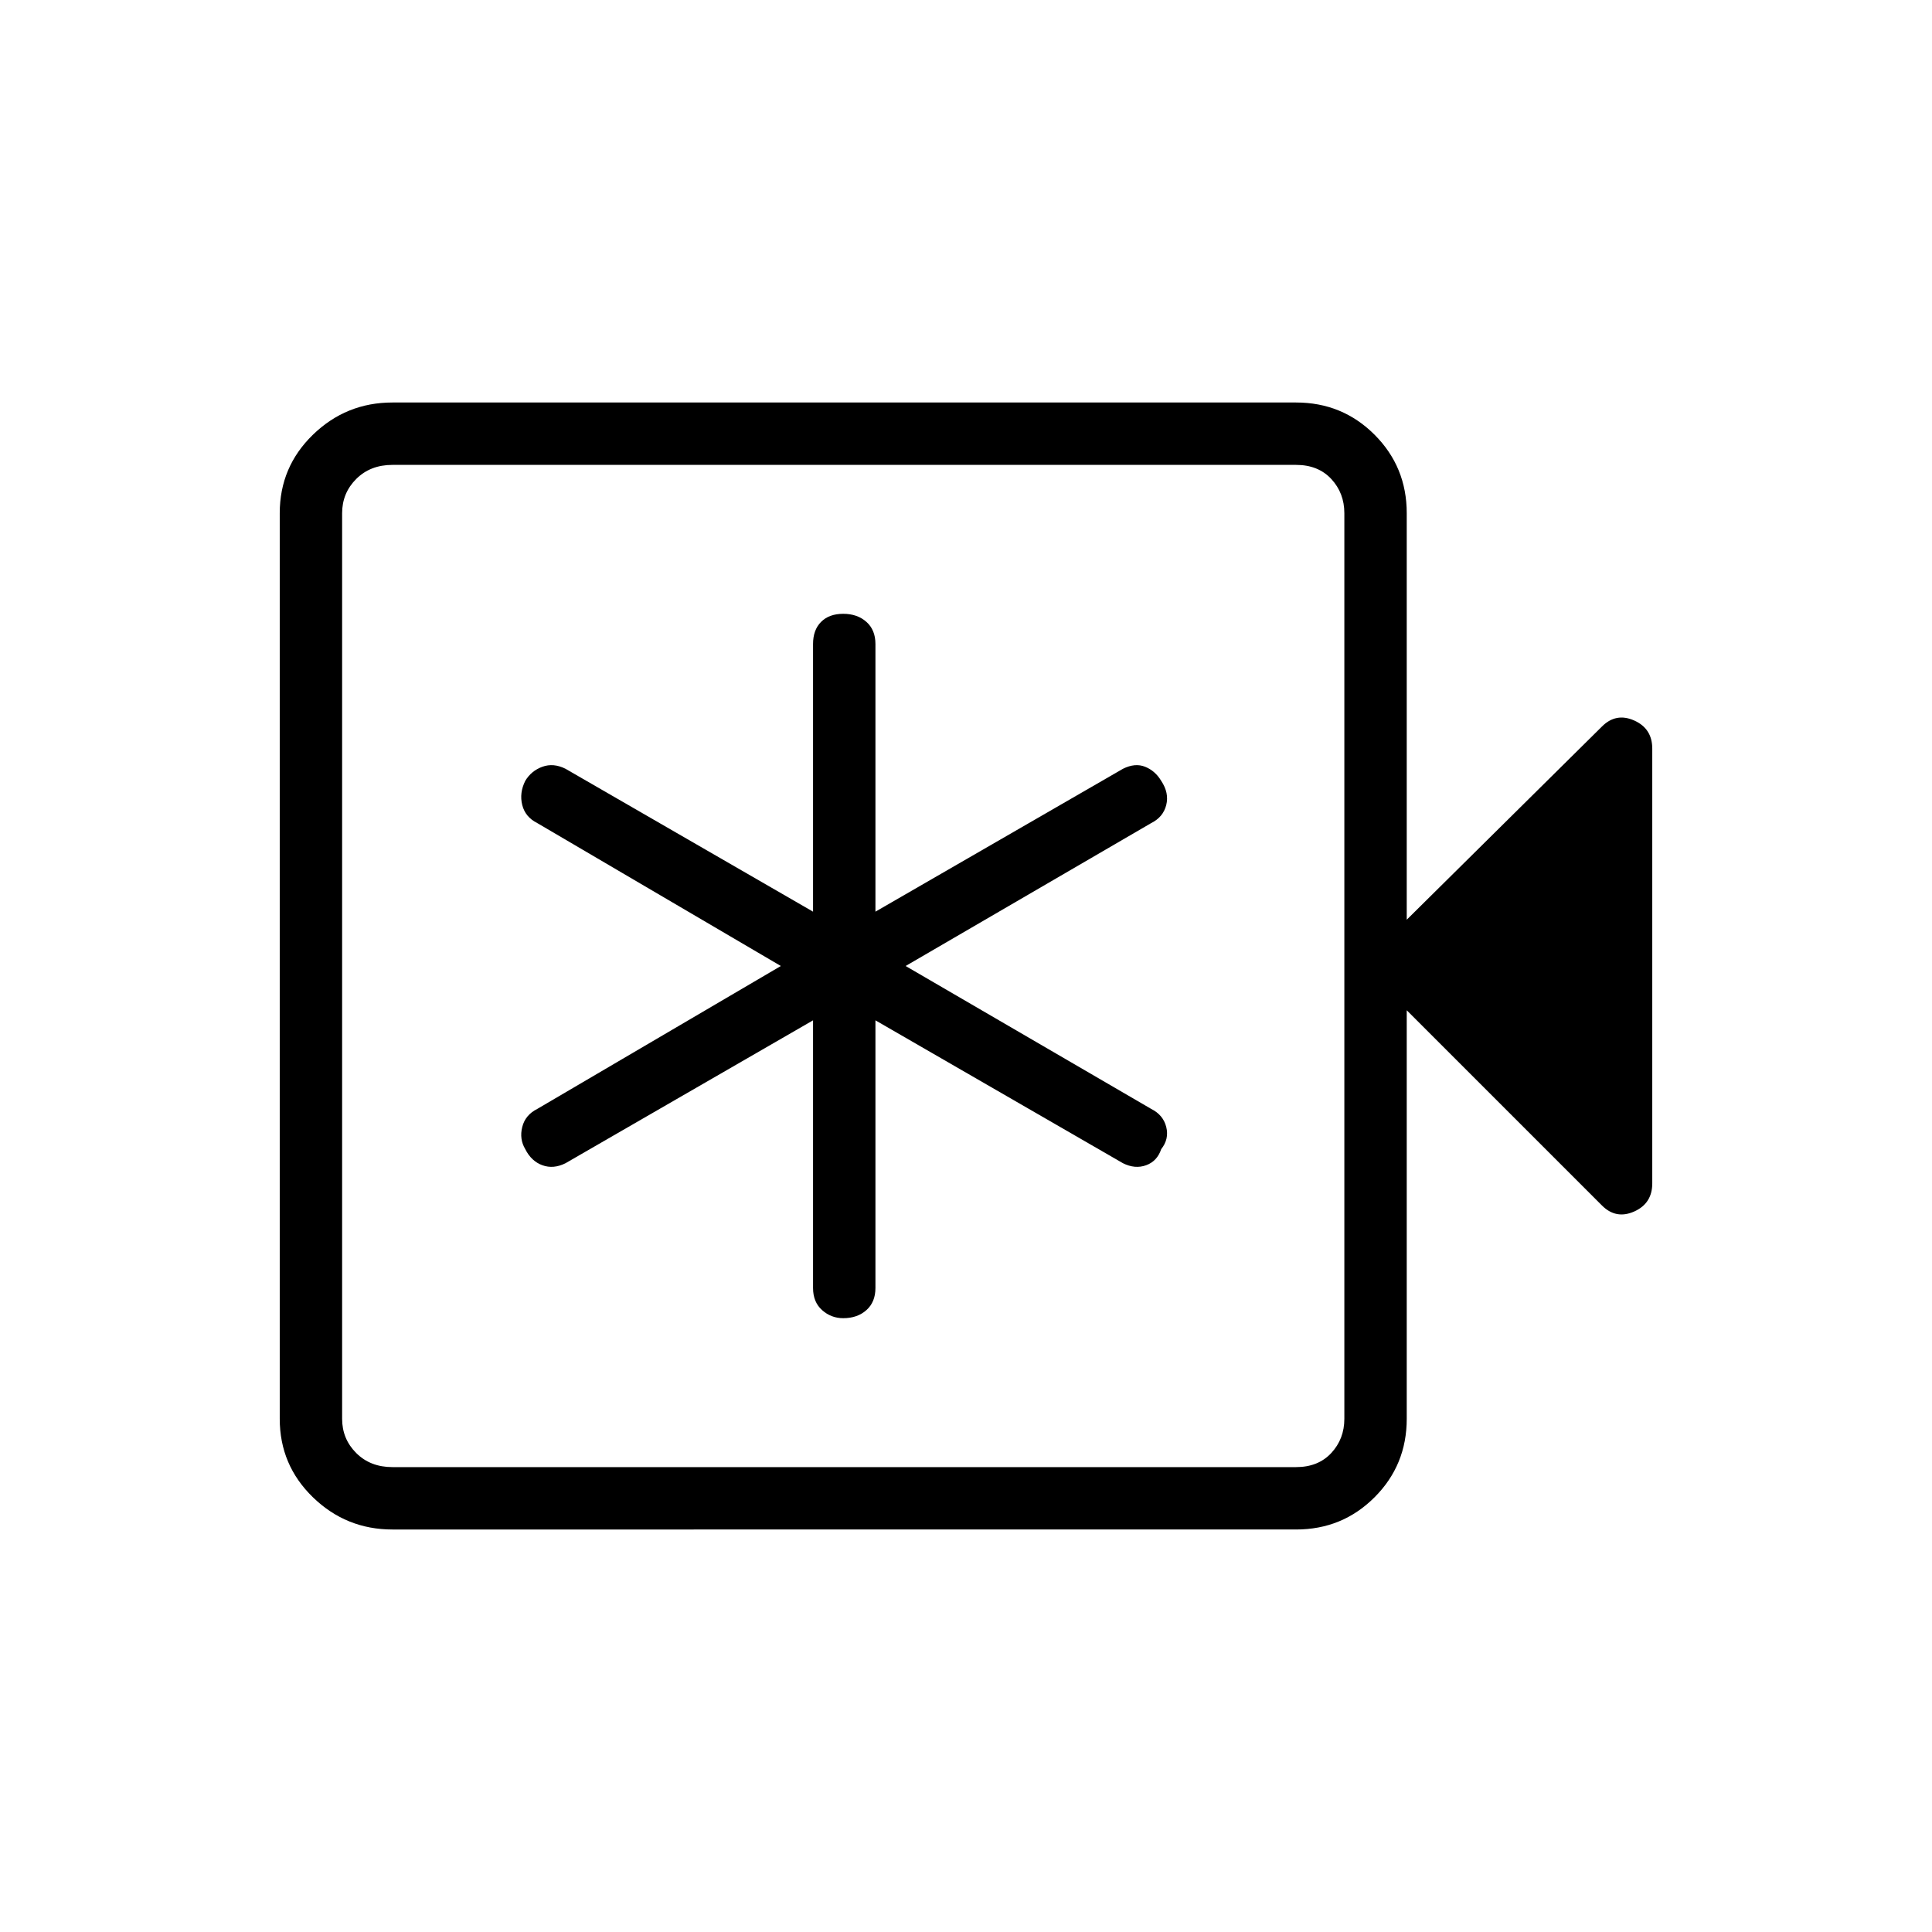 <svg xmlns="http://www.w3.org/2000/svg" height="48" width="48"><path d="M20.2 25.35V32q0 .35.225.55.225.2.525.2.35 0 .575-.2.225-.2.225-.55v-6.65l6.15 3.55q.3.15.575.05.275-.1.375-.4.2-.25.125-.55-.075-.3-.375-.45L22.5 24l6.1-3.55q.3-.15.375-.45.075-.3-.125-.6-.15-.25-.4-.35-.25-.1-.55.05l-6.15 3.55V16q0-.35-.225-.55-.225-.2-.575-.2t-.55.2q-.2.2-.2.55v6.65l-6.15-3.55q-.3-.15-.575-.05-.275.1-.425.35-.15.3-.075.6t.375.45L19.4 24l-6.05 3.55q-.3.15-.375.45-.075.3.075.55.15.3.425.4.275.1.575-.05ZM9.75 38q-1.15 0-1.975-.8-.825-.8-.825-1.95v-22.5q0-1.15.825-1.95T9.75 10H32.2q1.15 0 1.95.8t.8 1.95v10.1l4.85-4.8q.35-.35.8-.15.45.2.45.7v10.8q0 .5-.45.7-.45.2-.8-.15l-4.85-4.85v10.15q0 1.15-.8 1.95t-1.95.8Zm0-1.55H32.2q.55 0 .875-.35.325-.35.325-.85v-22.5q0-.5-.325-.85t-.875-.35H9.75q-.55 0-.9.35t-.35.85v22.5q0 .5.35.85t.9.35Zm-1.25 0V11.55 36.45Z"/></svg>